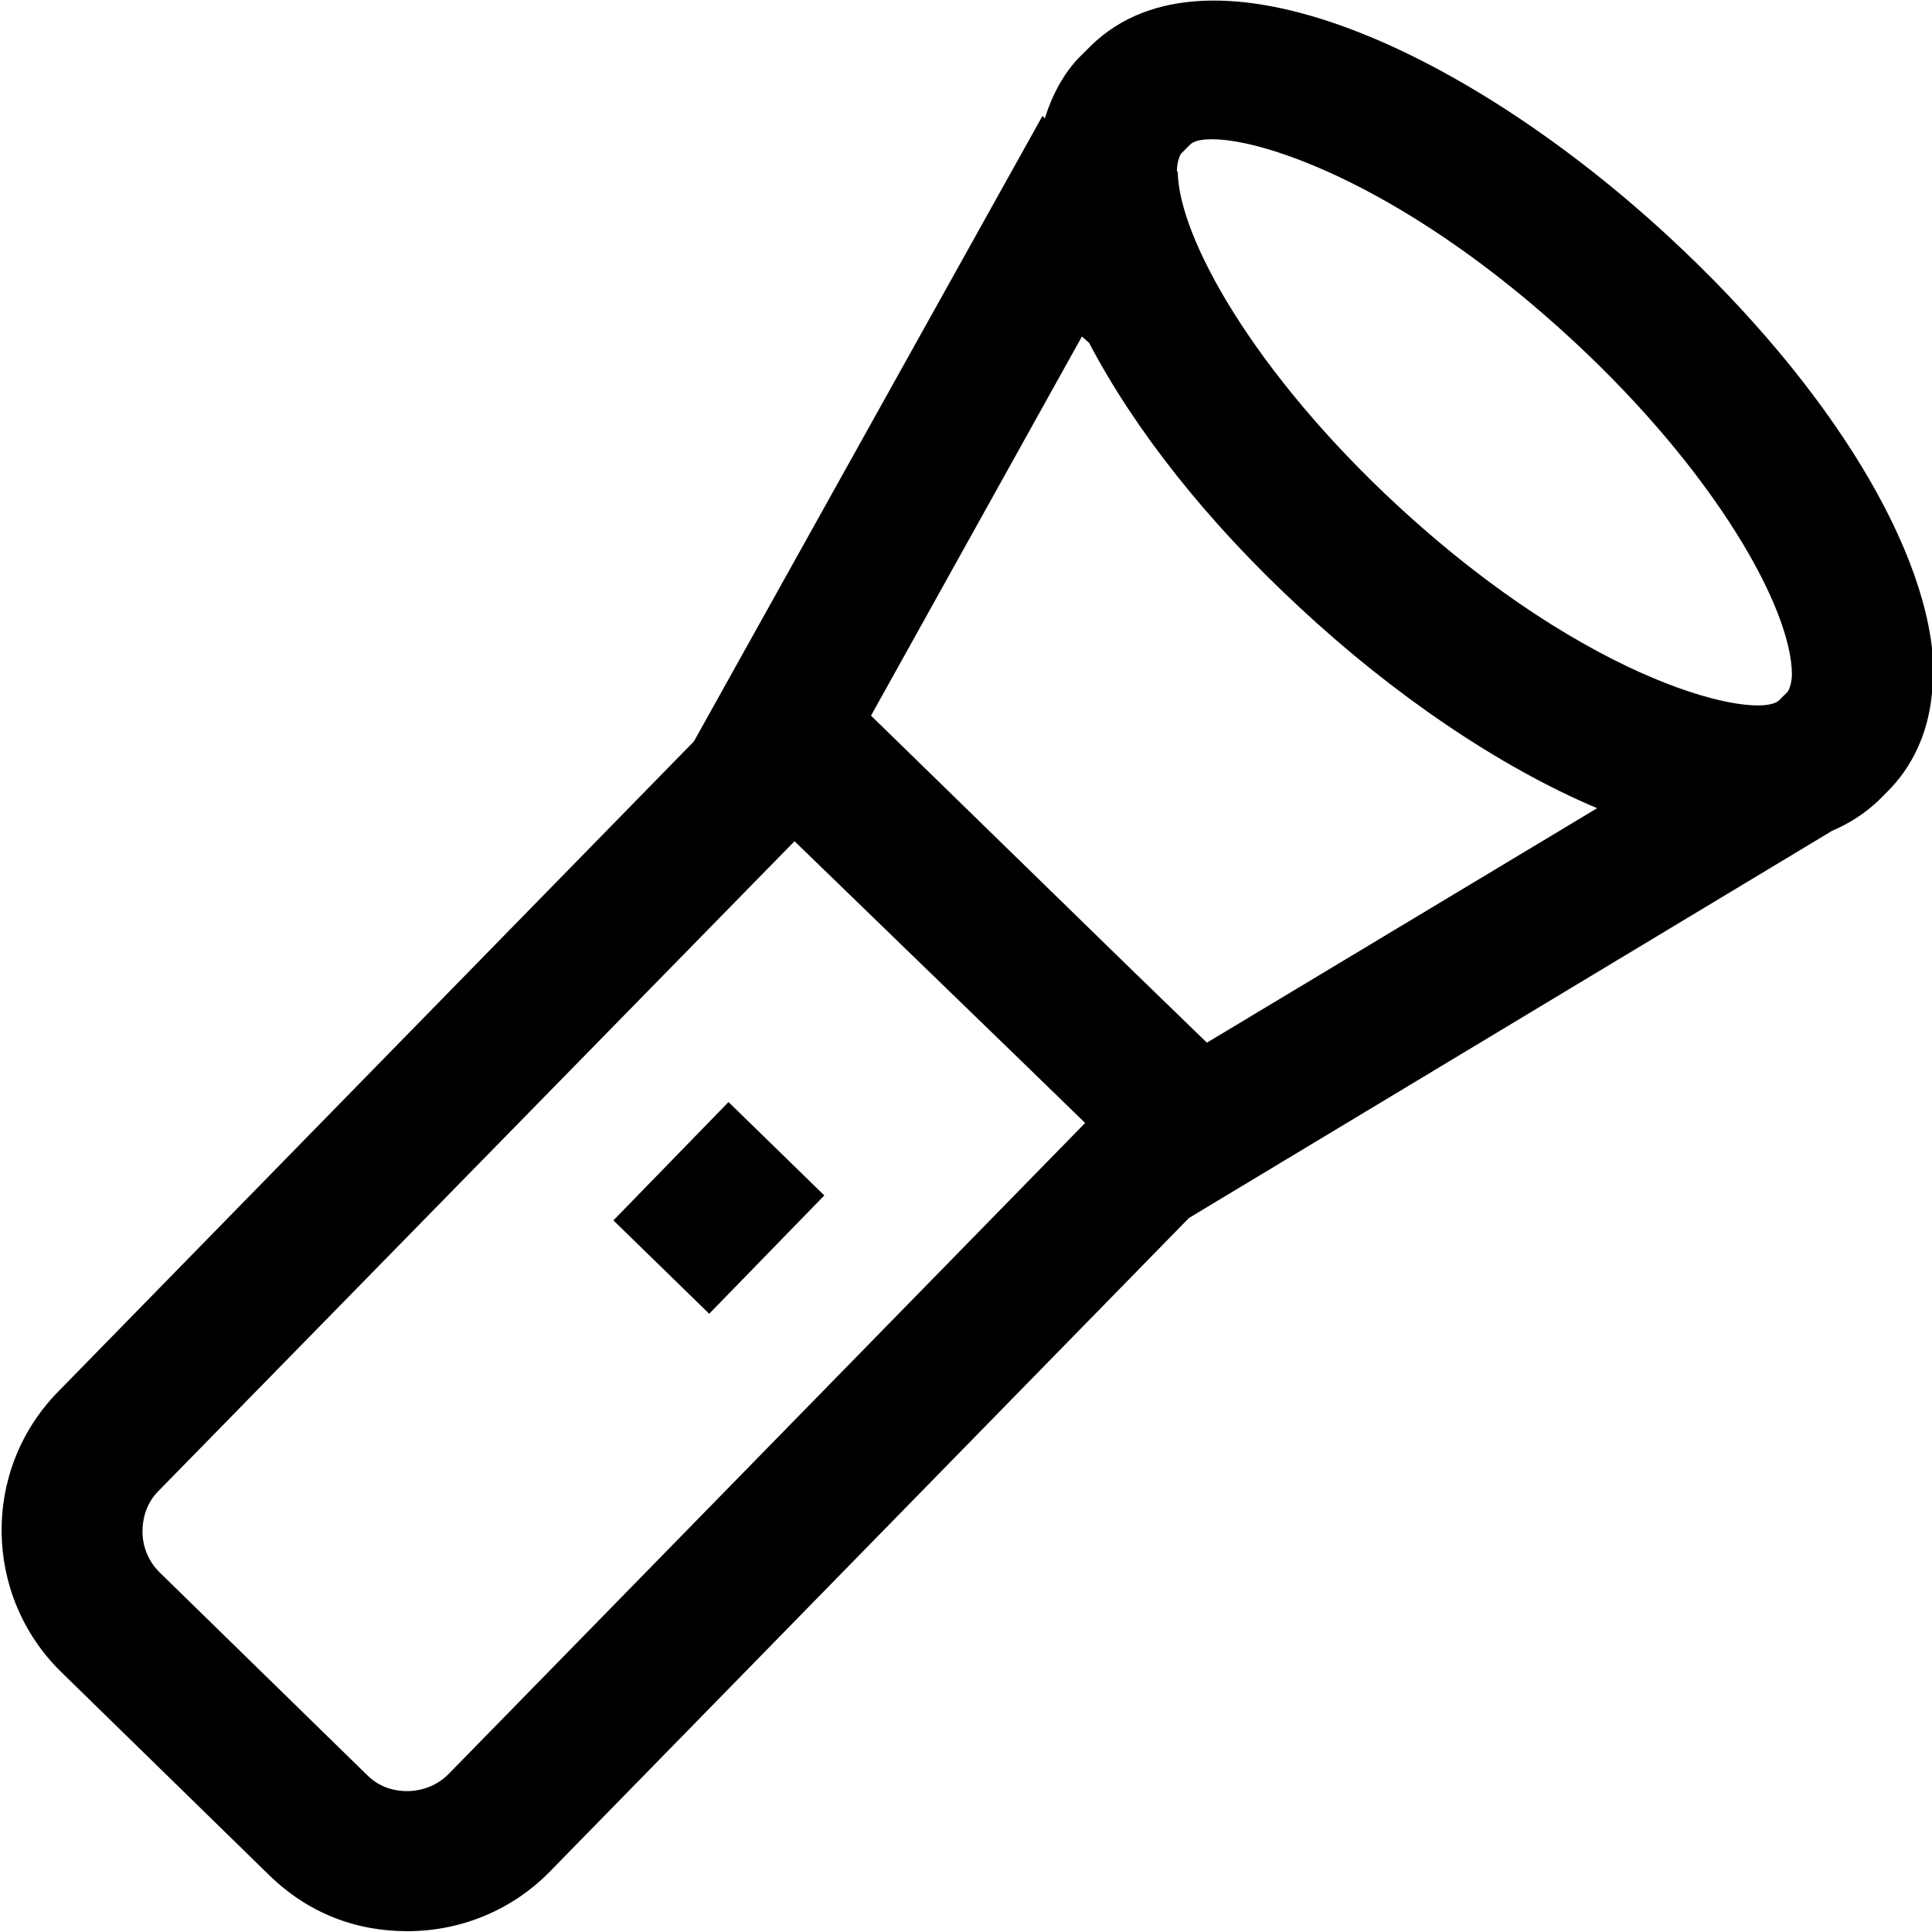 <svg viewBox="0 0 24 24" xmlns="http://www.w3.org/2000/svg">
  <path d="m9.05 13.69 1.19 1.16-1.43 1.47-1.19-1.16zm14.96-5.35c.01.76-.3 1.23-.56 1.49l-.12.12c-.17.16-.36.28-.57.37l-7.99 4.81-7.94 8.12c-.48.49-1.12.74-1.77.74s-1.24-.23-1.72-.7L.76 20.77c-.97-.95-.99-2.51-.04-3.48l7.9-8.08 4.33-7.77.03.03c.11-.36.29-.63.46-.79l.11-.11c1.48-1.45 4.73.1 7.19 2.38 2 1.85 3.26 3.92 3.28 5.4Zm-9.38-6.21c.01.82.95 2.5 2.72 4.14 2.43 2.25 4.48 2.68 4.75 2.43l.11-.11s.05-.08.05-.22c-.01-.82-.95-2.5-2.72-4.14-2.03-1.88-3.8-2.5-4.48-2.5-.14 0-.23.02-.28.07l-.11.11s-.05.08-.05.22Zm-1.15 11.82-.71-.69-2.9-2.81-7.9 8.07c-.18.18-.2.4-.2.51s.03.32.21.5l2.58 2.52c.18.18.39.2.5.2s.33-.03.51-.21zm1.5-.99 4.86-2.92c-1.23-.52-2.54-1.42-3.68-2.48-1.17-1.08-2.07-2.23-2.63-3.3l-.09-.08-2.62 4.71L14.01 12l.99.96Z"/>
</svg>

